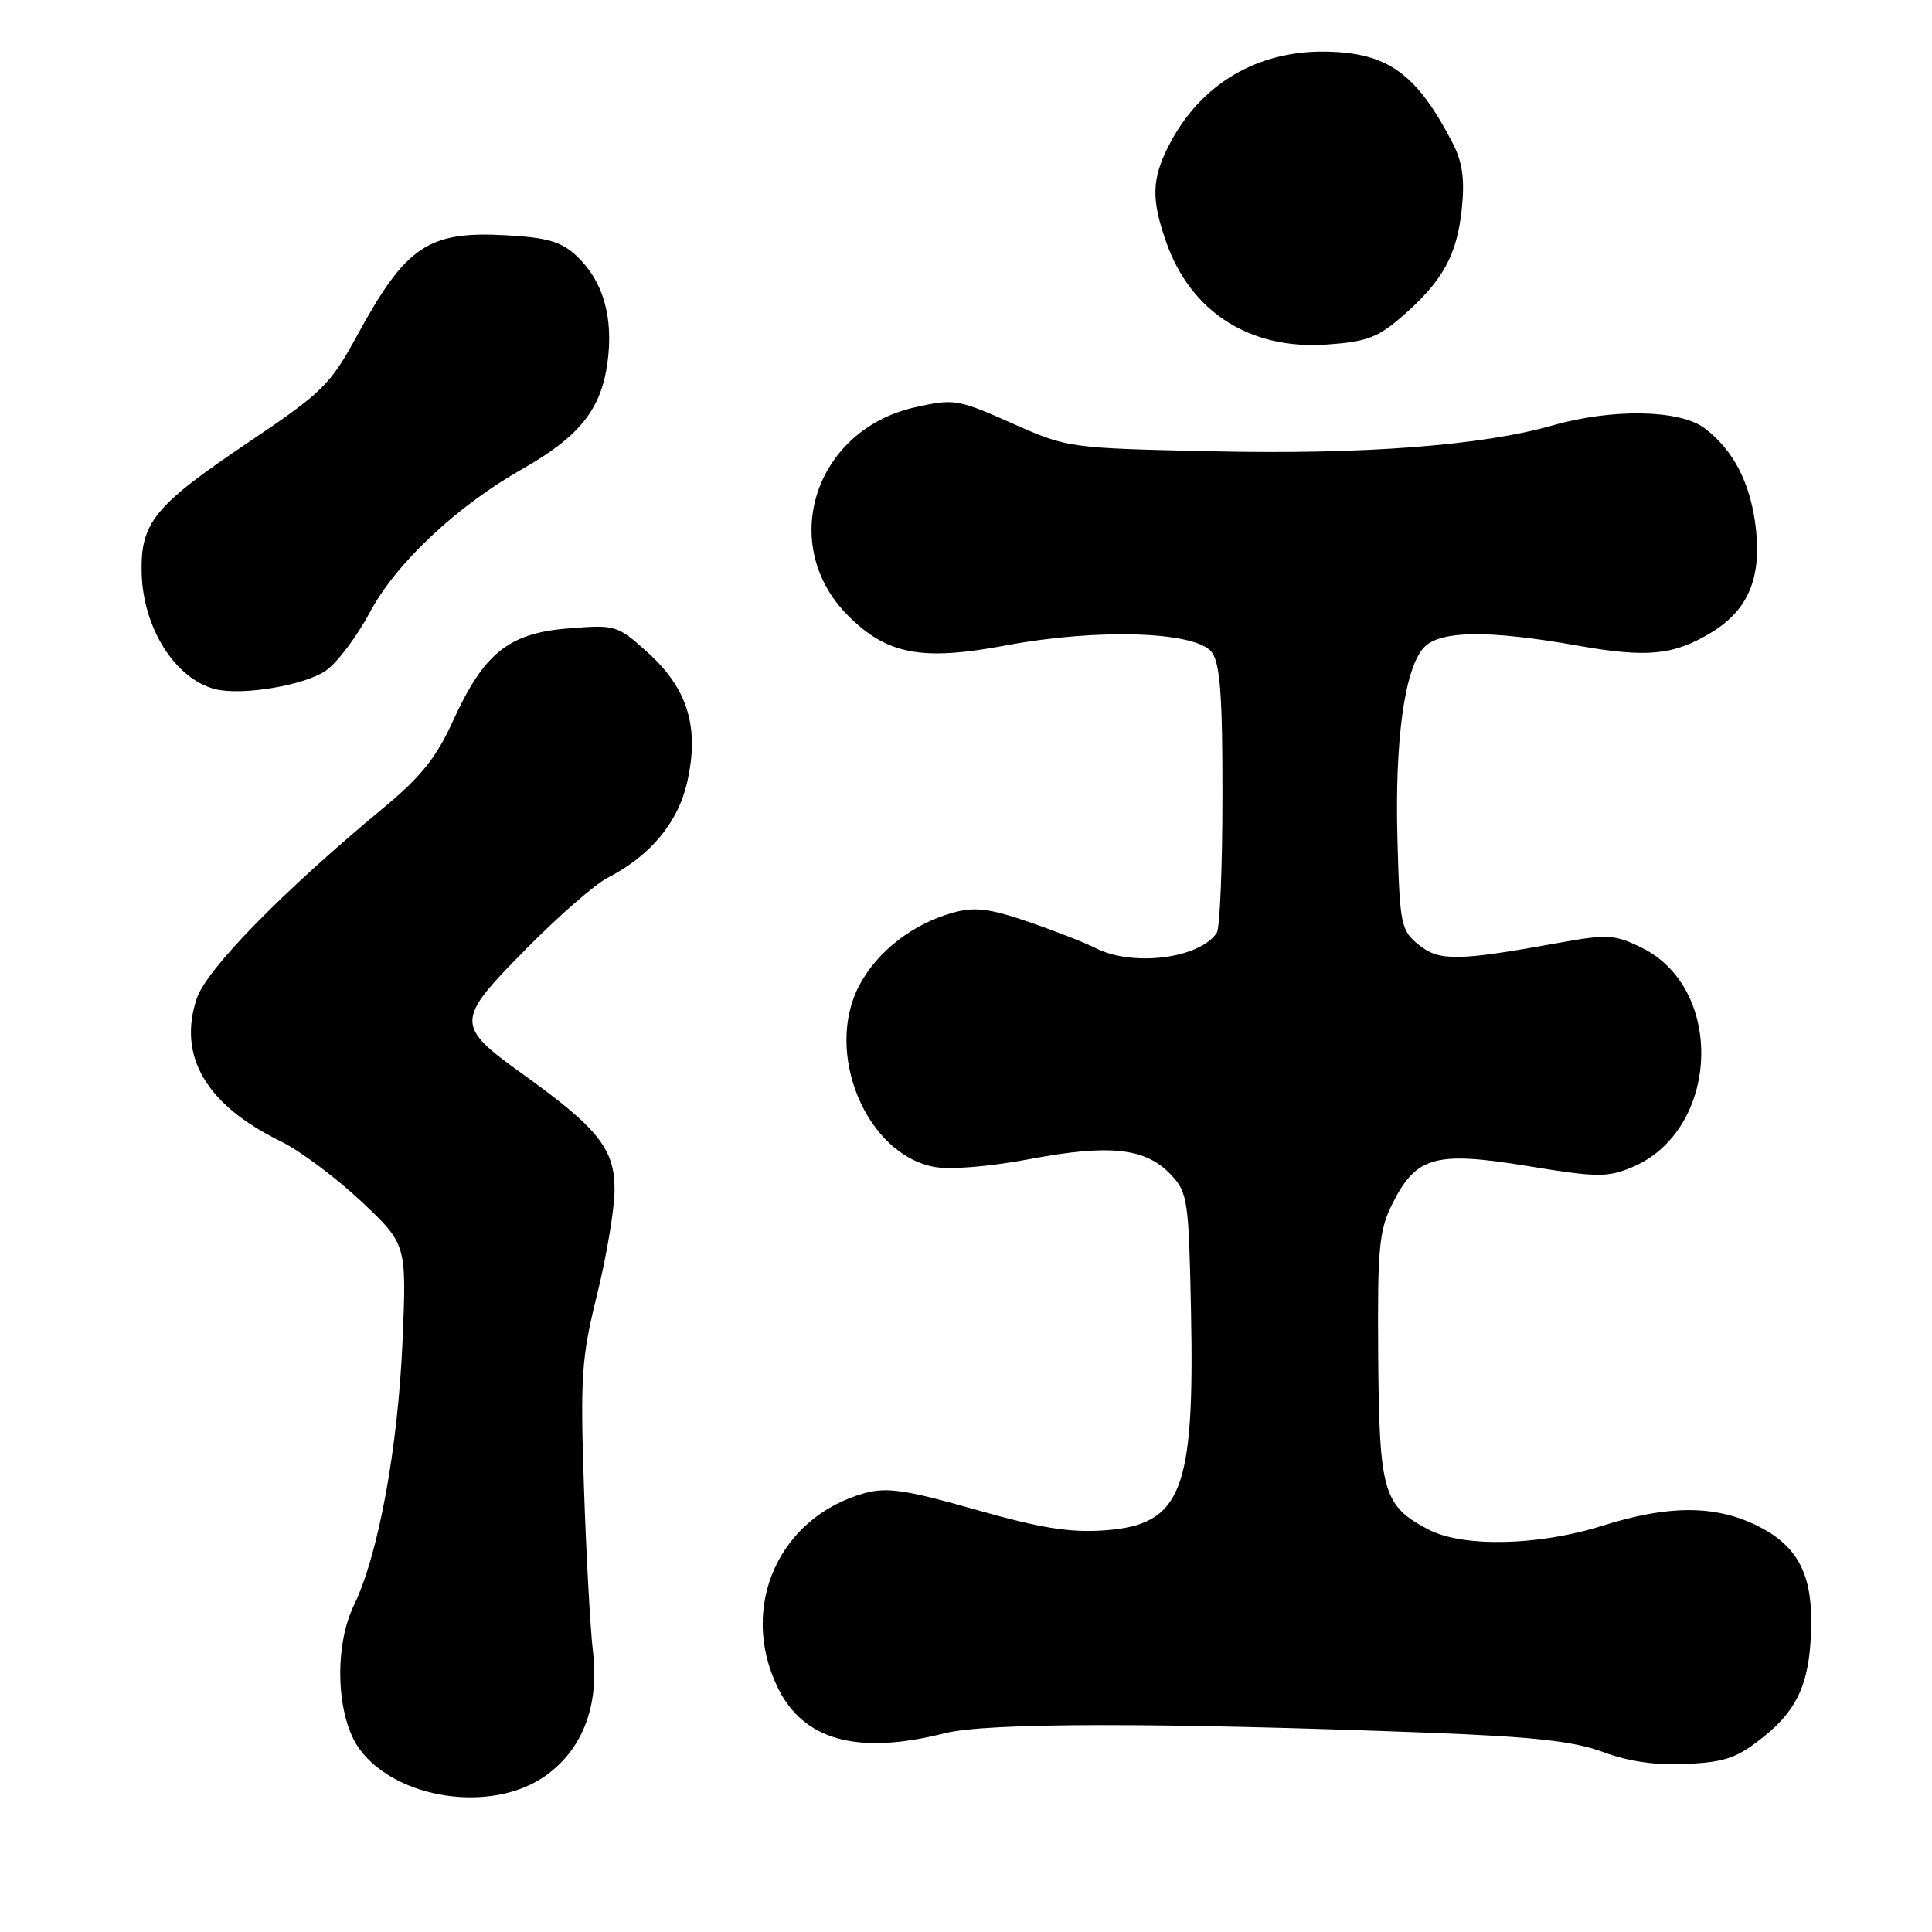 <?xml version="1.0" encoding="UTF-8" standalone="no"?>
<!DOCTYPE svg PUBLIC "-//W3C//DTD SVG 1.1//EN" "http://www.w3.org/Graphics/SVG/1.1/DTD/svg11.dtd" >
<svg xmlns="http://www.w3.org/2000/svg" xmlns:xlink="http://www.w3.org/1999/xlink" version="1.1" viewBox="0 0 256 256">
 <g >
 <path fill="currentColor"
d=" M 72.15 235.39 C 77.16 231.92 79.43 226.07 78.57 218.84 C 78.22 215.90 77.68 206.14 77.38 197.15 C 76.88 182.40 77.05 179.91 79.09 171.65 C 80.34 166.62 81.39 160.39 81.43 157.82 C 81.51 152.32 79.34 149.55 69.30 142.35 C 60.30 135.88 60.31 135.25 69.64 125.81 C 73.96 121.43 78.85 117.16 80.50 116.32 C 86.20 113.39 89.86 108.98 91.07 103.58 C 92.69 96.36 91.13 91.25 85.85 86.48 C 81.79 82.82 81.60 82.76 75.28 83.27 C 67.37 83.90 64.10 86.55 59.97 95.64 C 57.83 100.36 55.73 102.98 50.84 107.02 C 37.48 118.09 27.34 128.44 26.06 132.33 C 23.53 139.97 27.33 146.41 37.20 151.23 C 39.75 152.48 44.54 156.06 47.86 159.18 C 53.88 164.86 53.88 164.86 53.34 177.68 C 52.73 191.91 50.13 206.04 46.89 212.72 C 44.20 218.28 44.57 227.58 47.64 231.76 C 52.52 238.43 65.09 240.29 72.15 235.39 Z  M 233.79 230.05 C 238.43 226.32 239.99 222.48 239.99 214.70 C 240.00 208.22 237.92 204.63 232.71 202.10 C 227.15 199.41 221.02 199.43 212.36 202.16 C 203.86 204.84 193.82 205.06 189.26 202.66 C 183.28 199.52 182.76 197.73 182.62 179.73 C 182.51 165.35 182.73 163.04 184.50 159.50 C 187.64 153.22 190.20 152.51 202.38 154.50 C 211.60 156.02 212.99 156.03 216.25 154.67 C 227.83 149.83 228.66 131.05 217.54 125.58 C 213.95 123.82 213.03 123.76 206.56 124.93 C 193.15 127.36 190.71 127.39 187.99 125.19 C 185.63 123.28 185.48 122.57 185.17 111.25 C 184.81 98.11 186.10 88.65 188.65 85.83 C 190.73 83.54 197.15 83.44 209.00 85.54 C 218.26 87.18 221.77 86.84 226.77 83.80 C 231.55 80.89 233.36 76.76 232.69 70.27 C 232.06 64.21 229.75 59.64 225.82 56.71 C 222.55 54.27 213.57 54.12 205.70 56.38 C 196.39 59.04 180.55 60.25 160.66 59.80 C 141.56 59.38 141.48 59.37 134.06 56.07 C 126.92 52.90 126.42 52.81 121.26 53.97 C 107.90 56.96 103.00 72.20 112.39 81.59 C 117.54 86.74 122.15 87.61 133.23 85.53 C 145.50 83.22 158.55 83.66 160.59 86.45 C 161.67 87.94 162.00 92.32 161.98 105.44 C 161.98 114.82 161.64 123.00 161.23 123.60 C 158.96 127.01 150.14 128.13 145.20 125.64 C 143.72 124.89 139.65 123.30 136.17 122.11 C 131.10 120.38 129.14 120.14 126.30 120.93 C 120.97 122.40 116.27 126.03 113.87 130.55 C 109.16 139.40 114.73 152.92 123.78 154.62 C 125.91 155.02 131.13 154.59 136.53 153.57 C 147.10 151.58 151.82 152.11 155.17 155.67 C 157.38 158.02 157.52 159.00 157.82 173.97 C 158.29 197.65 156.55 202.04 146.36 202.78 C 141.77 203.11 137.91 202.49 129.29 200.04 C 120.09 197.42 117.53 197.04 114.60 197.84 C 103.21 200.99 97.87 212.89 103.04 223.59 C 106.45 230.62 113.62 232.59 125.20 229.66 C 130.78 228.25 153.52 228.23 189.44 229.60 C 203.23 230.13 208.55 230.72 212.44 232.16 C 215.86 233.43 219.46 233.94 223.54 233.73 C 228.67 233.48 230.22 232.92 233.79 230.05 Z  M 43.21 88.84 C 44.71 87.78 47.31 84.32 49.00 81.15 C 52.47 74.63 60.48 67.10 69.20 62.15 C 76.77 57.85 79.64 54.27 80.49 48.08 C 81.32 42.07 79.92 37.21 76.42 33.93 C 74.40 32.03 72.55 31.48 67.10 31.18 C 56.73 30.59 53.79 32.57 47.27 44.55 C 43.77 50.97 42.69 52.03 33.08 58.50 C 20.42 67.01 18.62 69.21 18.77 75.91 C 18.94 83.20 23.21 89.96 28.50 91.31 C 32.05 92.22 40.42 90.81 43.21 88.84 Z  M 185.86 41.87 C 191.19 37.21 193.06 33.81 193.70 27.65 C 194.10 23.72 193.79 21.49 192.47 18.93 C 187.71 9.74 183.90 6.99 175.74 6.84 C 166.58 6.68 159.07 11.14 154.91 19.21 C 152.60 23.70 152.52 26.39 154.54 32.11 C 157.80 41.35 165.62 46.35 175.75 45.66 C 181.10 45.29 182.56 44.74 185.86 41.87 Z "/>
</g>
</svg>